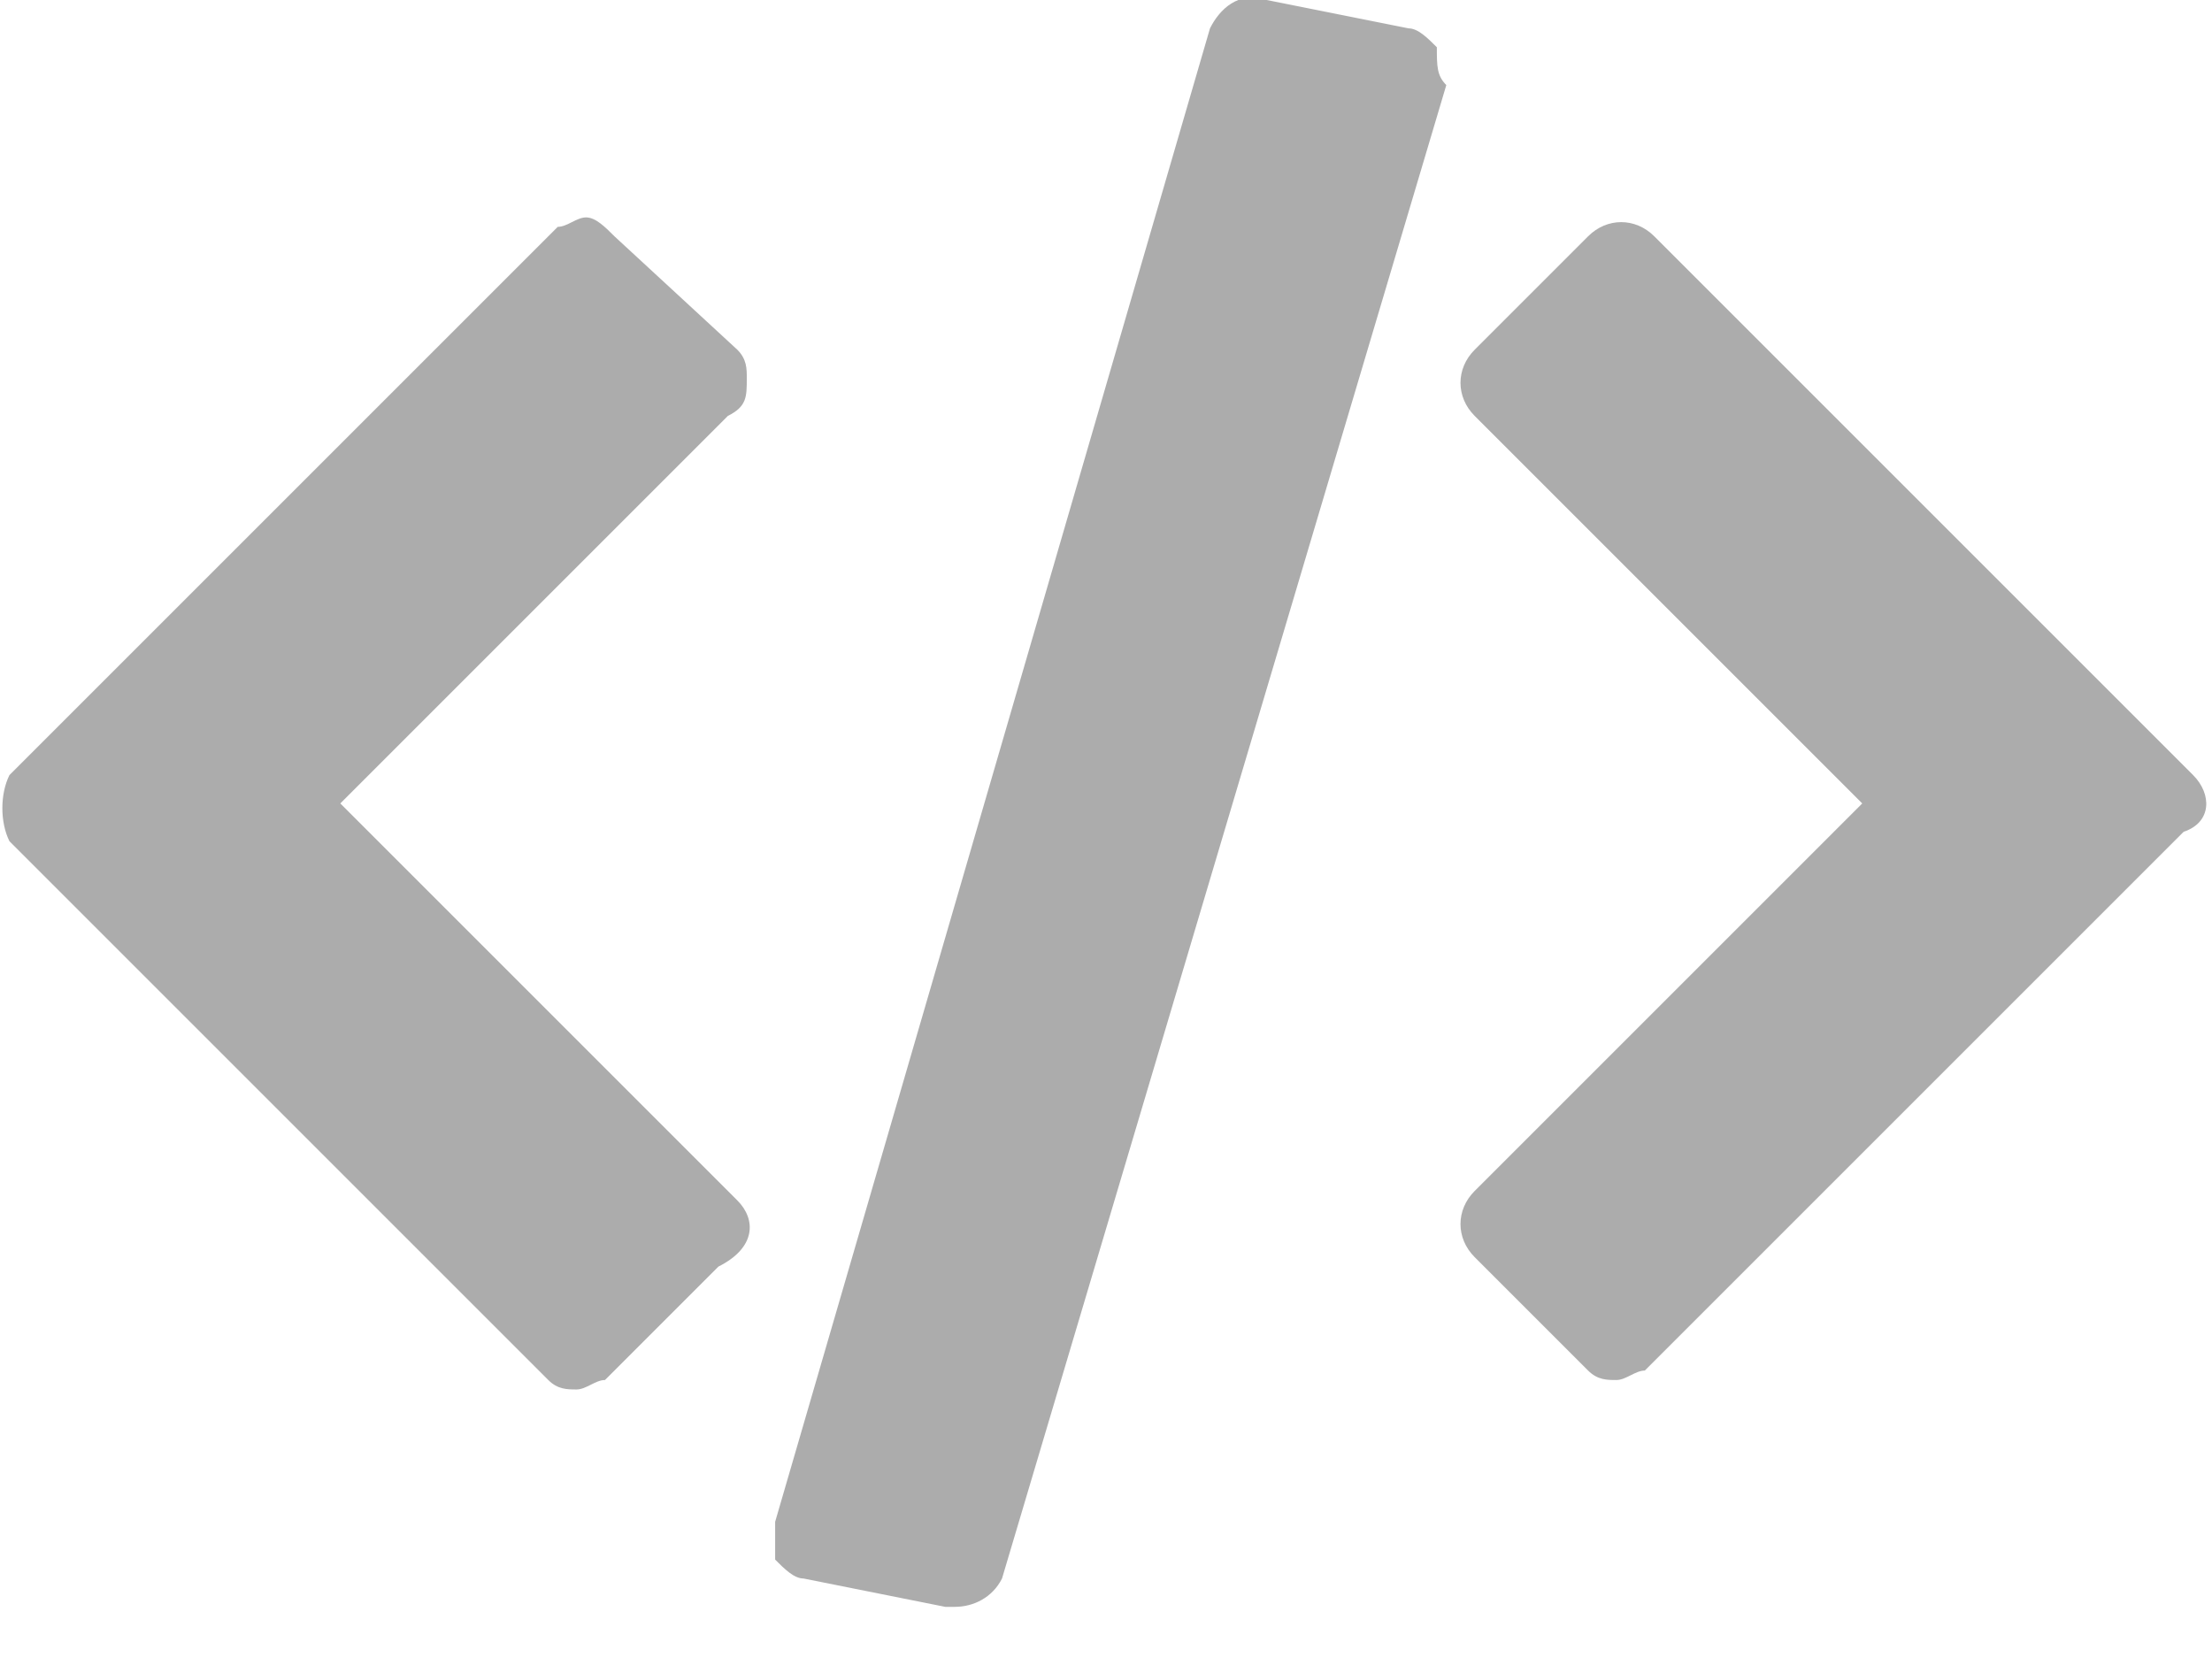 <?xml version="1.0" encoding="utf-8"?>
<!-- Generator: Adobe Illustrator 22.1.0, SVG Export Plug-In . SVG Version: 6.00 Build 0)  -->
<svg version="1.1" id="Layer_1" xmlns="http://www.w3.org/2000/svg" xmlns:xlink="http://www.w3.org/1999/xlink" x="0px" y="0px"
	 viewBox="0 0 23.4 17.7" style="enable-background:new 0 0 23.4 17.7;" xml:space="preserve">
<style type="text/css">
	.st0{fill:#acacac;}
</style>
<g>
	<g>
		<path class="st0" d="M23.2,8.2l-5.7-5.7c-0.2-0.2-0.5-0.2-0.7,0l-1.2,1.2c-0.2,0.2-0.2,0.5,0,0.7l4.1,4.1l-4.1,4.1
			c-0.2,0.2-0.2,0.5,0,0.7l1.2,1.2c0.1,0.1,0.2,0.1,0.3,0.1c0.1,0,0.2-0.1,0.3-0.1l5.7-5.7C23.4,8.7,23.4,8.4,23.2,8.2z"/>
		<path class="st0" d="M7.8,12.7L3.6,8.5l4.1-4.1C7.9,4.3,7.9,4.2,7.9,4c0-0.1,0-0.2-0.1-0.3L6.5,2.5C6.4,2.4,6.3,2.3,6.2,2.3
			c-0.1,0-0.2,0.1-0.3,0.1L0.1,8.2C0,8.4,0,8.7,0.1,8.9l5.7,5.7c0.1,0.1,0.2,0.1,0.3,0.1c0.1,0,0.2-0.1,0.3-0.1l1.2-1.2
			C8,13.2,8,12.9,7.8,12.7z"/>
		<path class="st0" d="M15.2,0.5c-0.1-0.1-0.2-0.2-0.3-0.2L13.4,0c-0.3-0.1-0.5,0.1-0.6,0.3L8.2,16.1c0,0.1,0,0.3,0,0.4
			c0.1,0.1,0.2,0.2,0.3,0.2L10,17c0,0,0.1,0,0.1,0c0.2,0,0.4-0.1,0.5-0.3l4.7-15.8C15.2,0.8,15.2,0.7,15.2,0.5z"/>
	</g>
</g>
</svg>
